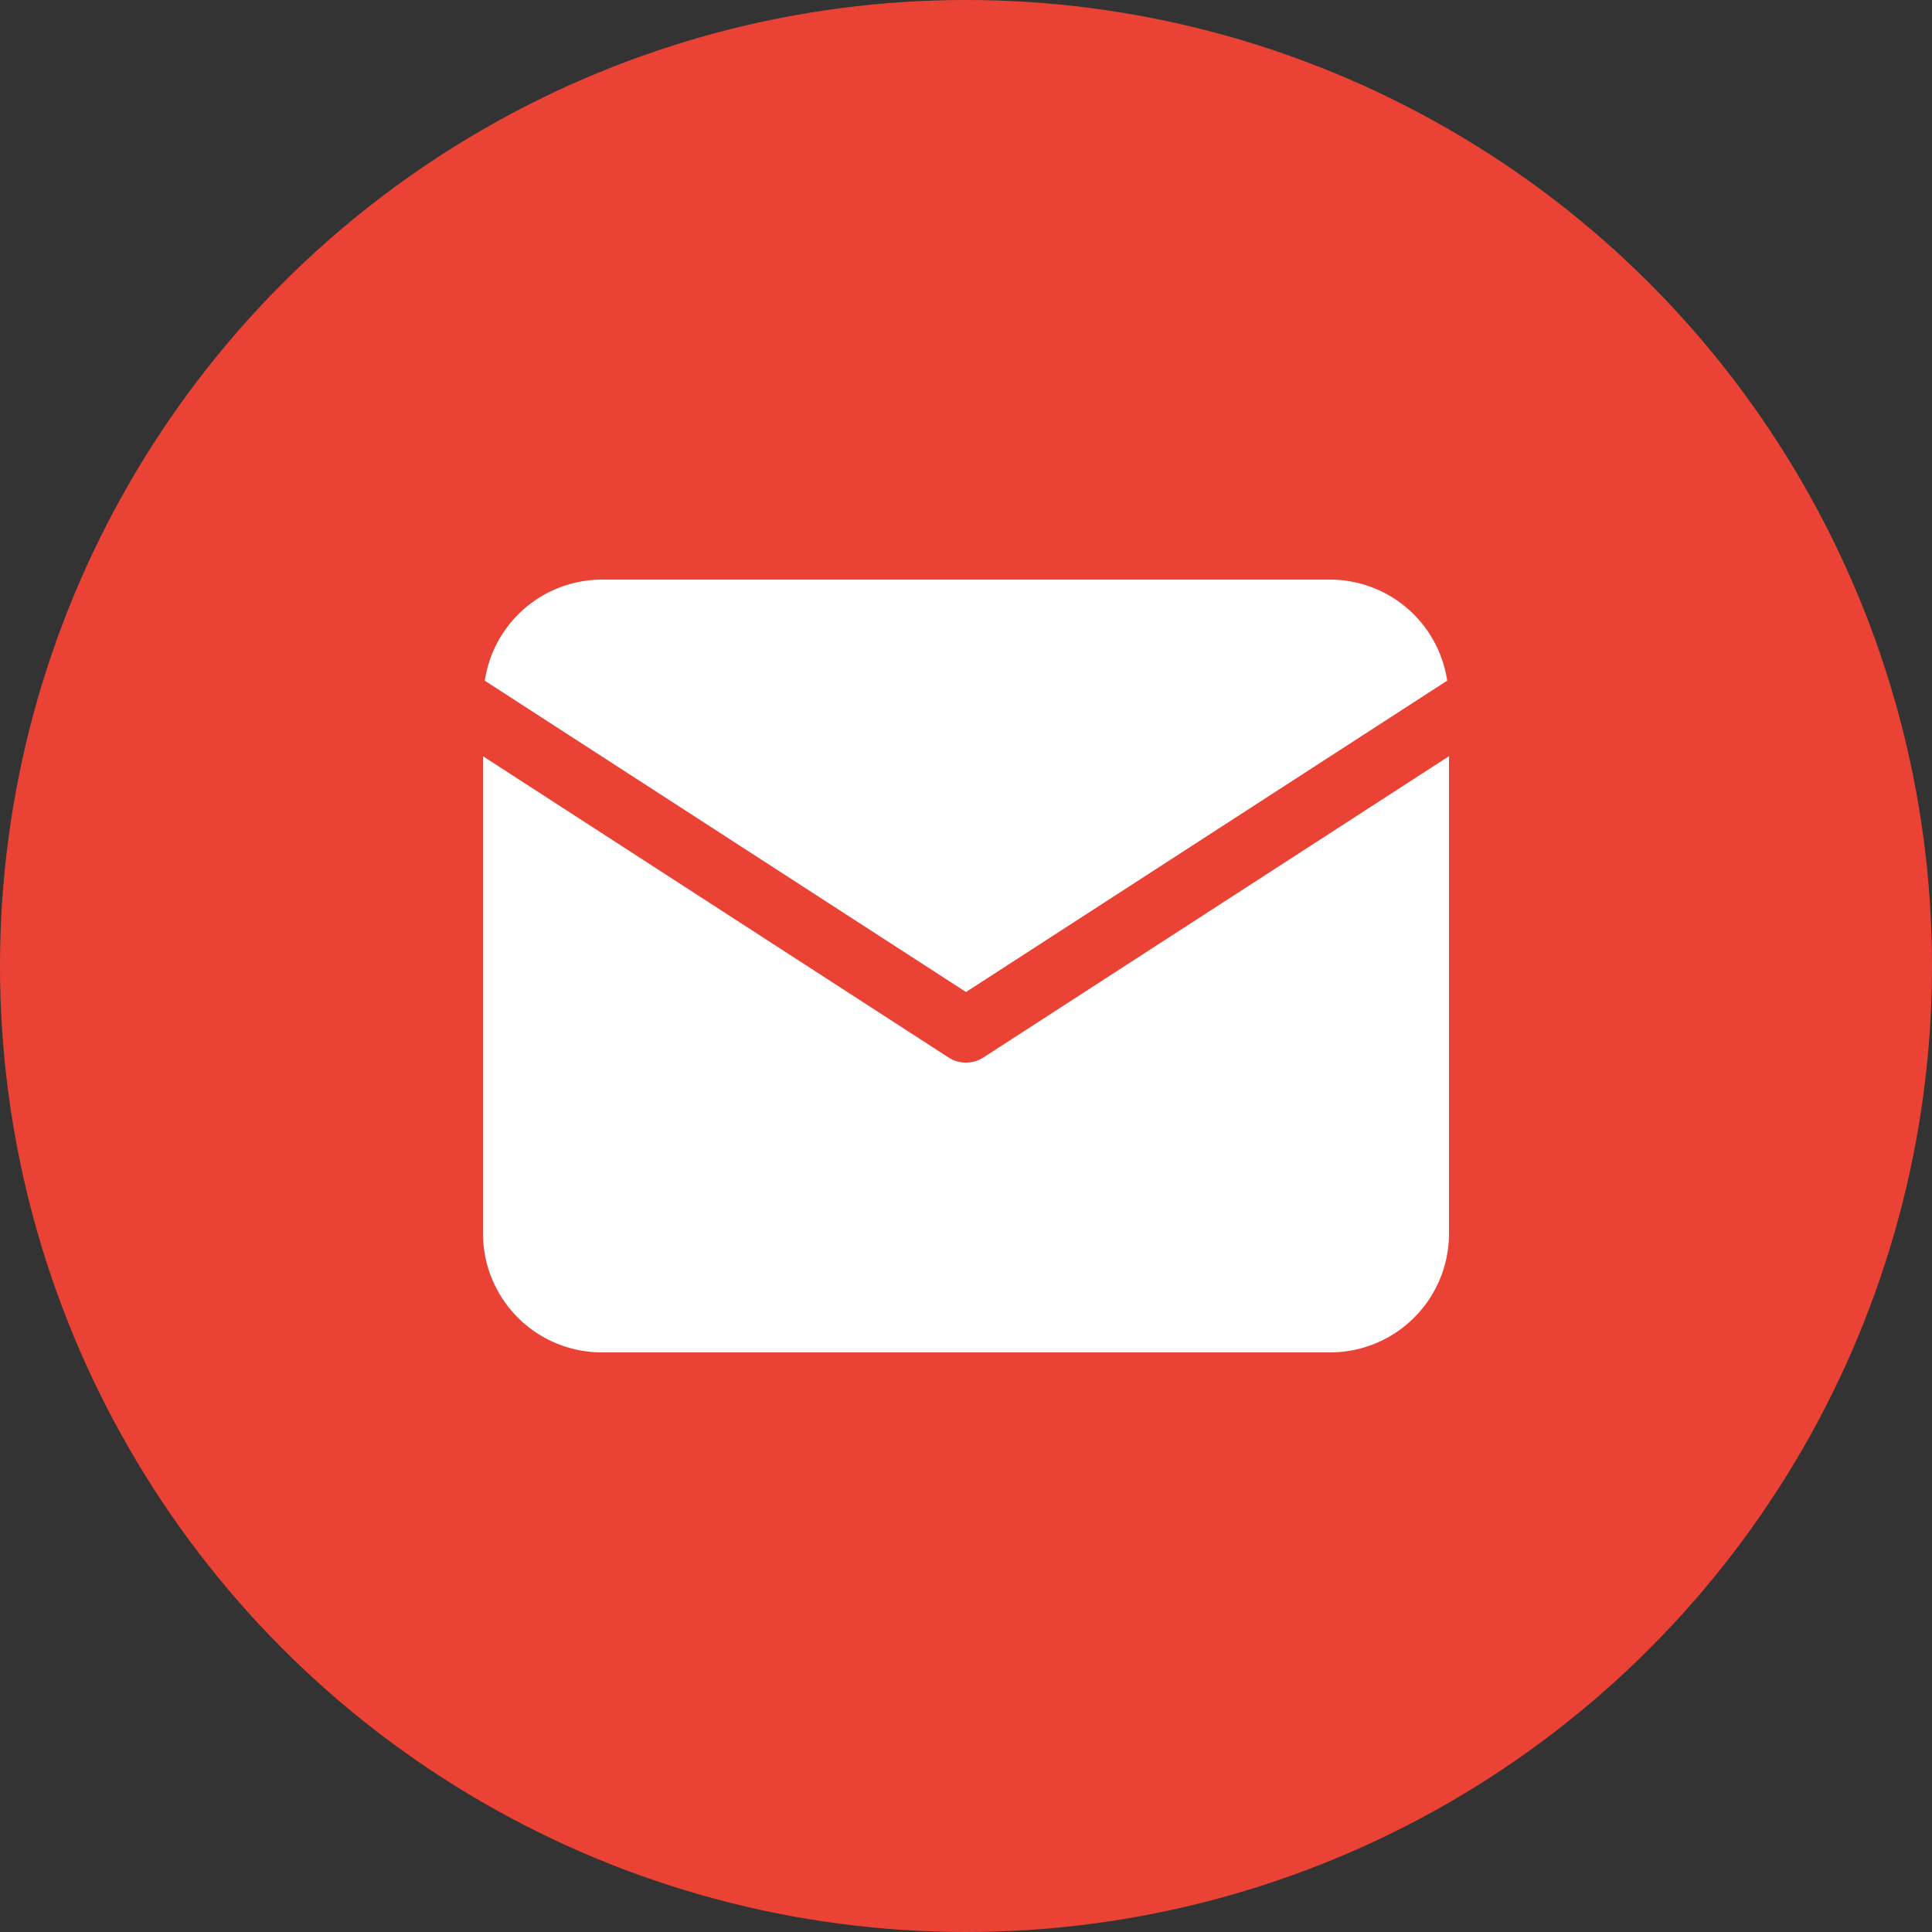 <svg width="30" height="30" fill="none" xmlns="http://www.w3.org/2000/svg"><rect width="100%" height="100%" fill="#333333" stroke="none"/><circle cx="15" cy="15" r="15" fill="#EA4335"/><path d="M22.472 10.57A1.842 1.842 0 0020.655 9H9.345a1.842 1.842 0 00-1.817 1.57L15 15.404l7.472-4.835z" fill="#fff"/><path d="M15.271 16.42a.5.5 0 01-.543 0L7.5 11.743v7.412A1.846 1.846 0 009.345 21h11.31a1.846 1.846 0 001.845-1.845v-7.413l-7.229 4.678z" fill="#fff"/></svg>